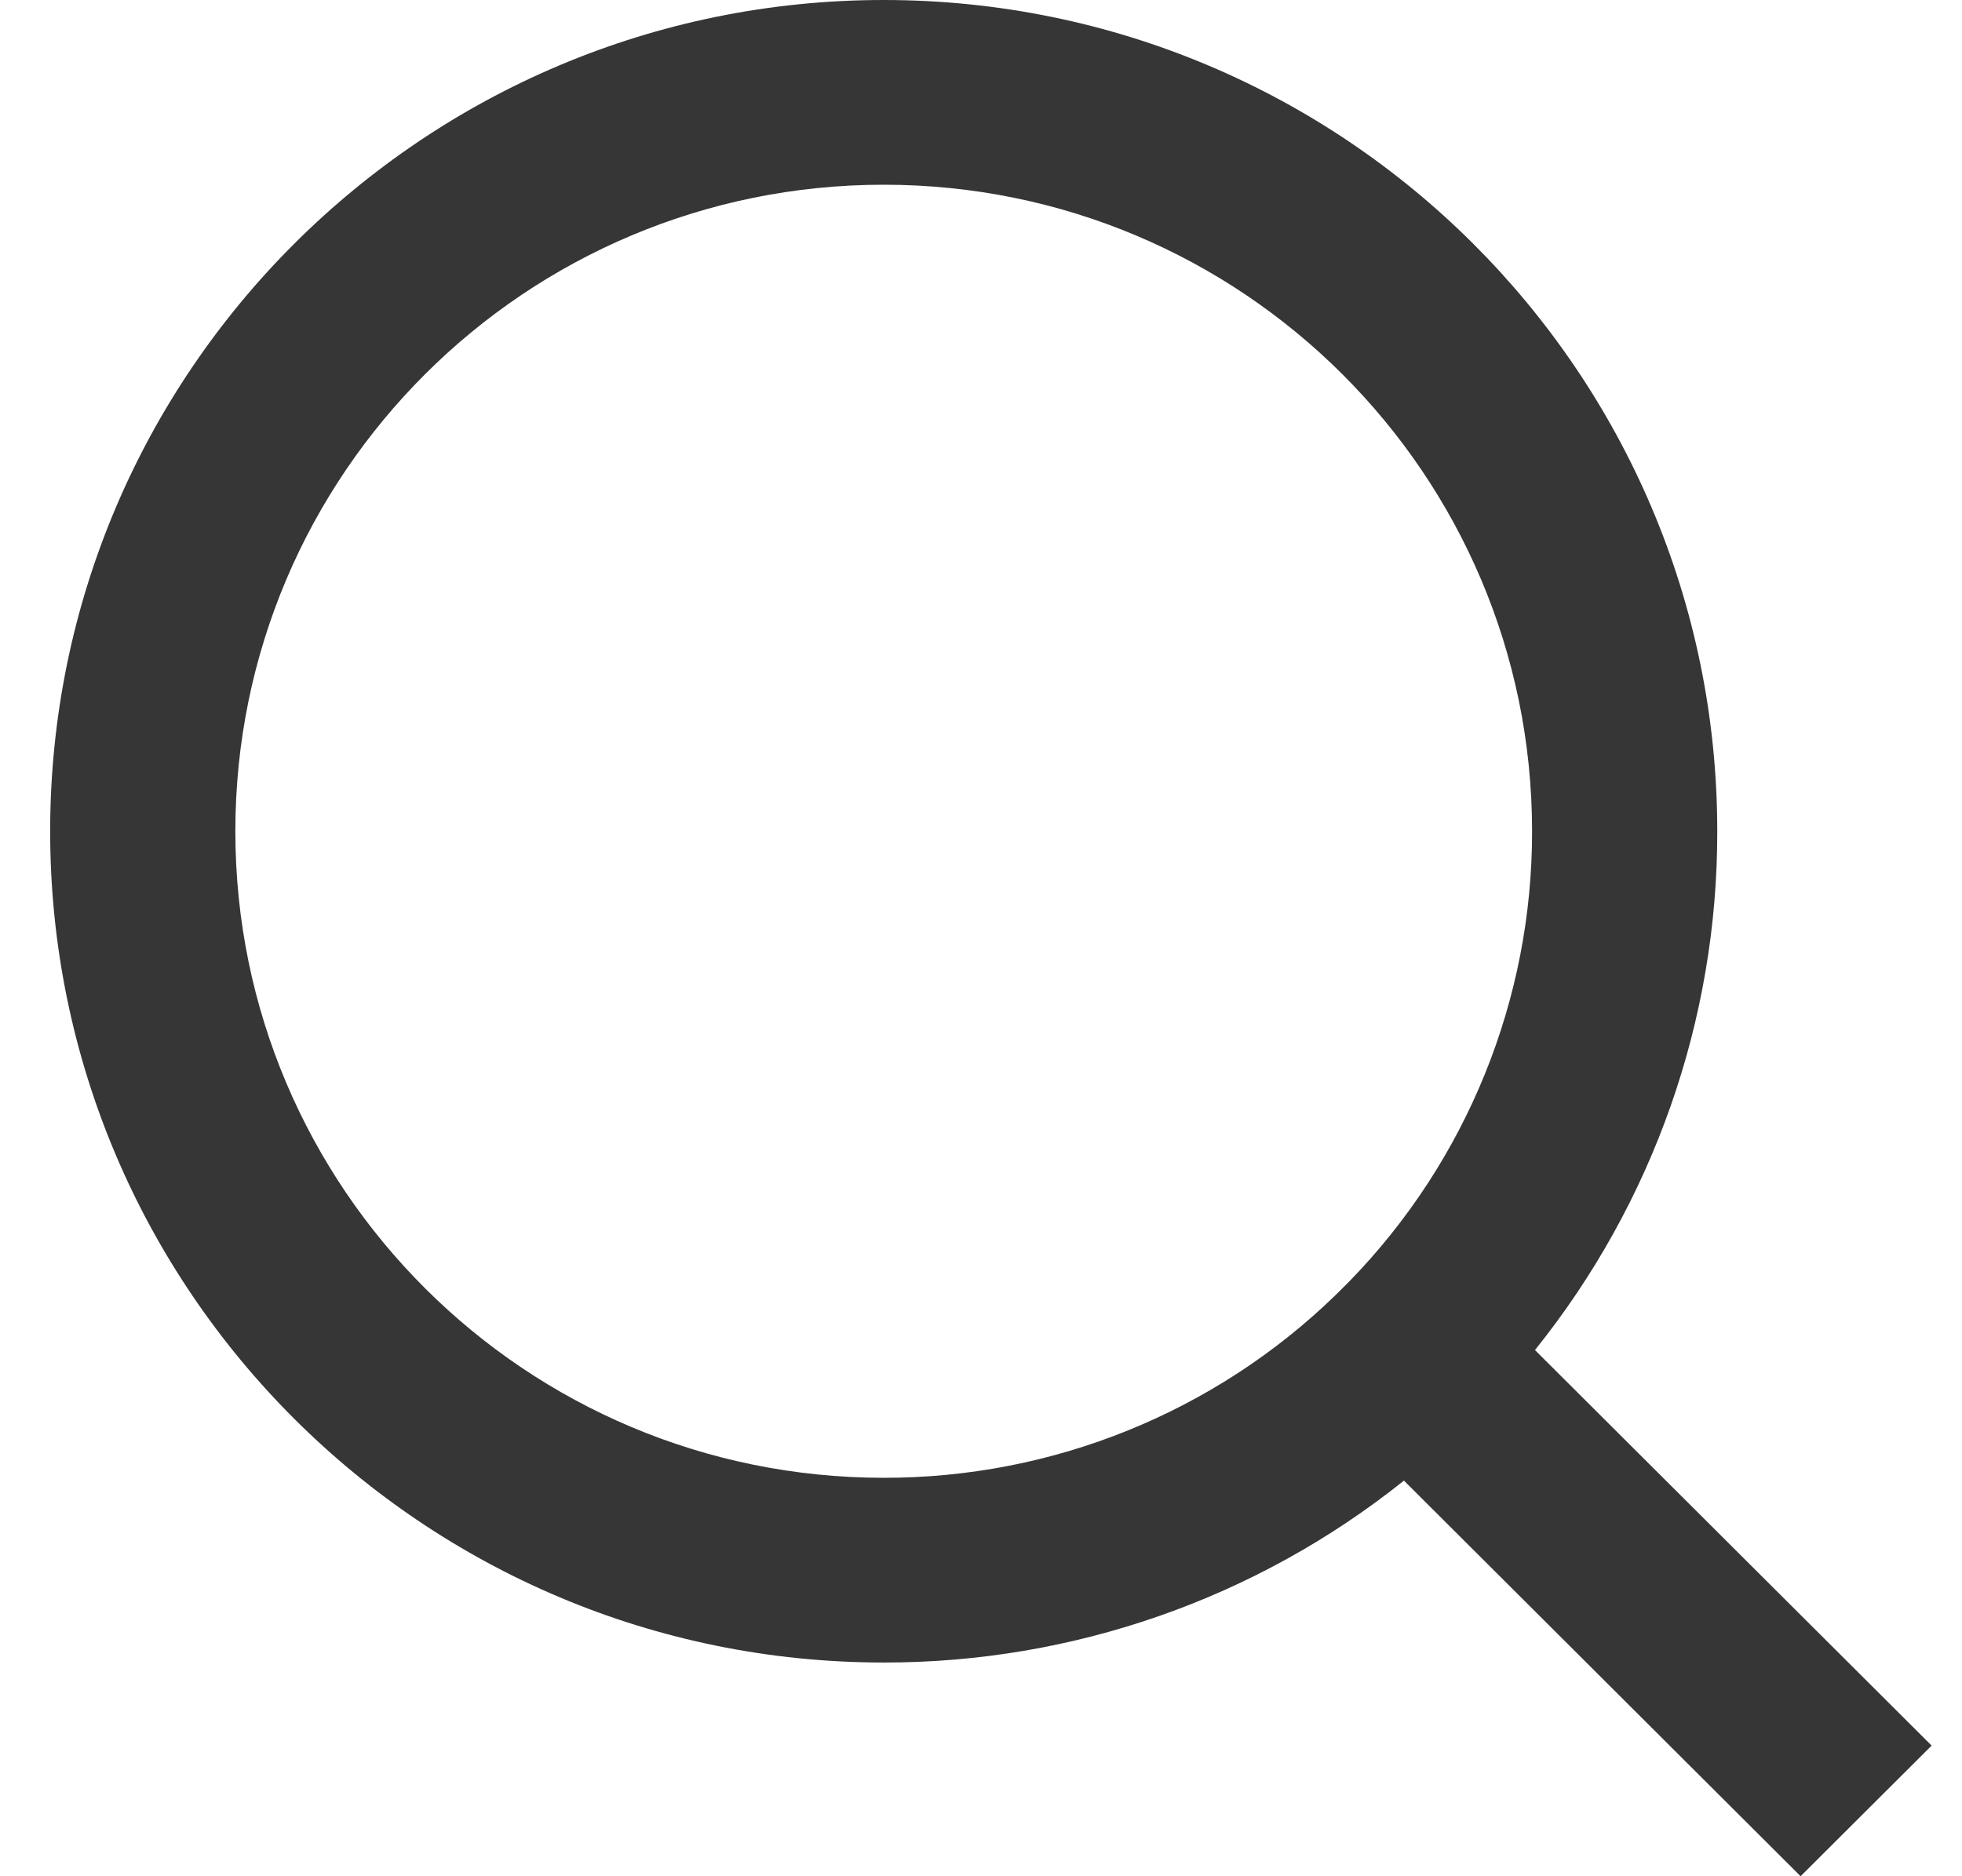 <svg width="23" height="22" viewBox="0 0 23 22" fill="none" xmlns="http://www.w3.org/2000/svg">
<path d="M17.994 15.83L22.644 20.468L21.108 22L16.458 17.361C14.729 18.745 12.577 19.497 10.36 19.494C4.966 19.494 0.588 15.127 0.588 9.747C0.588 4.367 4.966 0 10.36 0C15.754 0 20.131 4.367 20.131 9.747C20.135 11.959 19.38 14.105 17.994 15.83ZM15.816 15.027C17.194 13.613 17.963 11.719 17.96 9.747C17.96 5.559 14.558 2.166 10.36 2.166C6.161 2.166 2.759 5.559 2.759 9.747C2.759 13.935 6.161 17.328 10.36 17.328C12.336 17.331 14.236 16.564 15.653 15.189L15.816 15.027Z" fill="#363636"/>
</svg>
